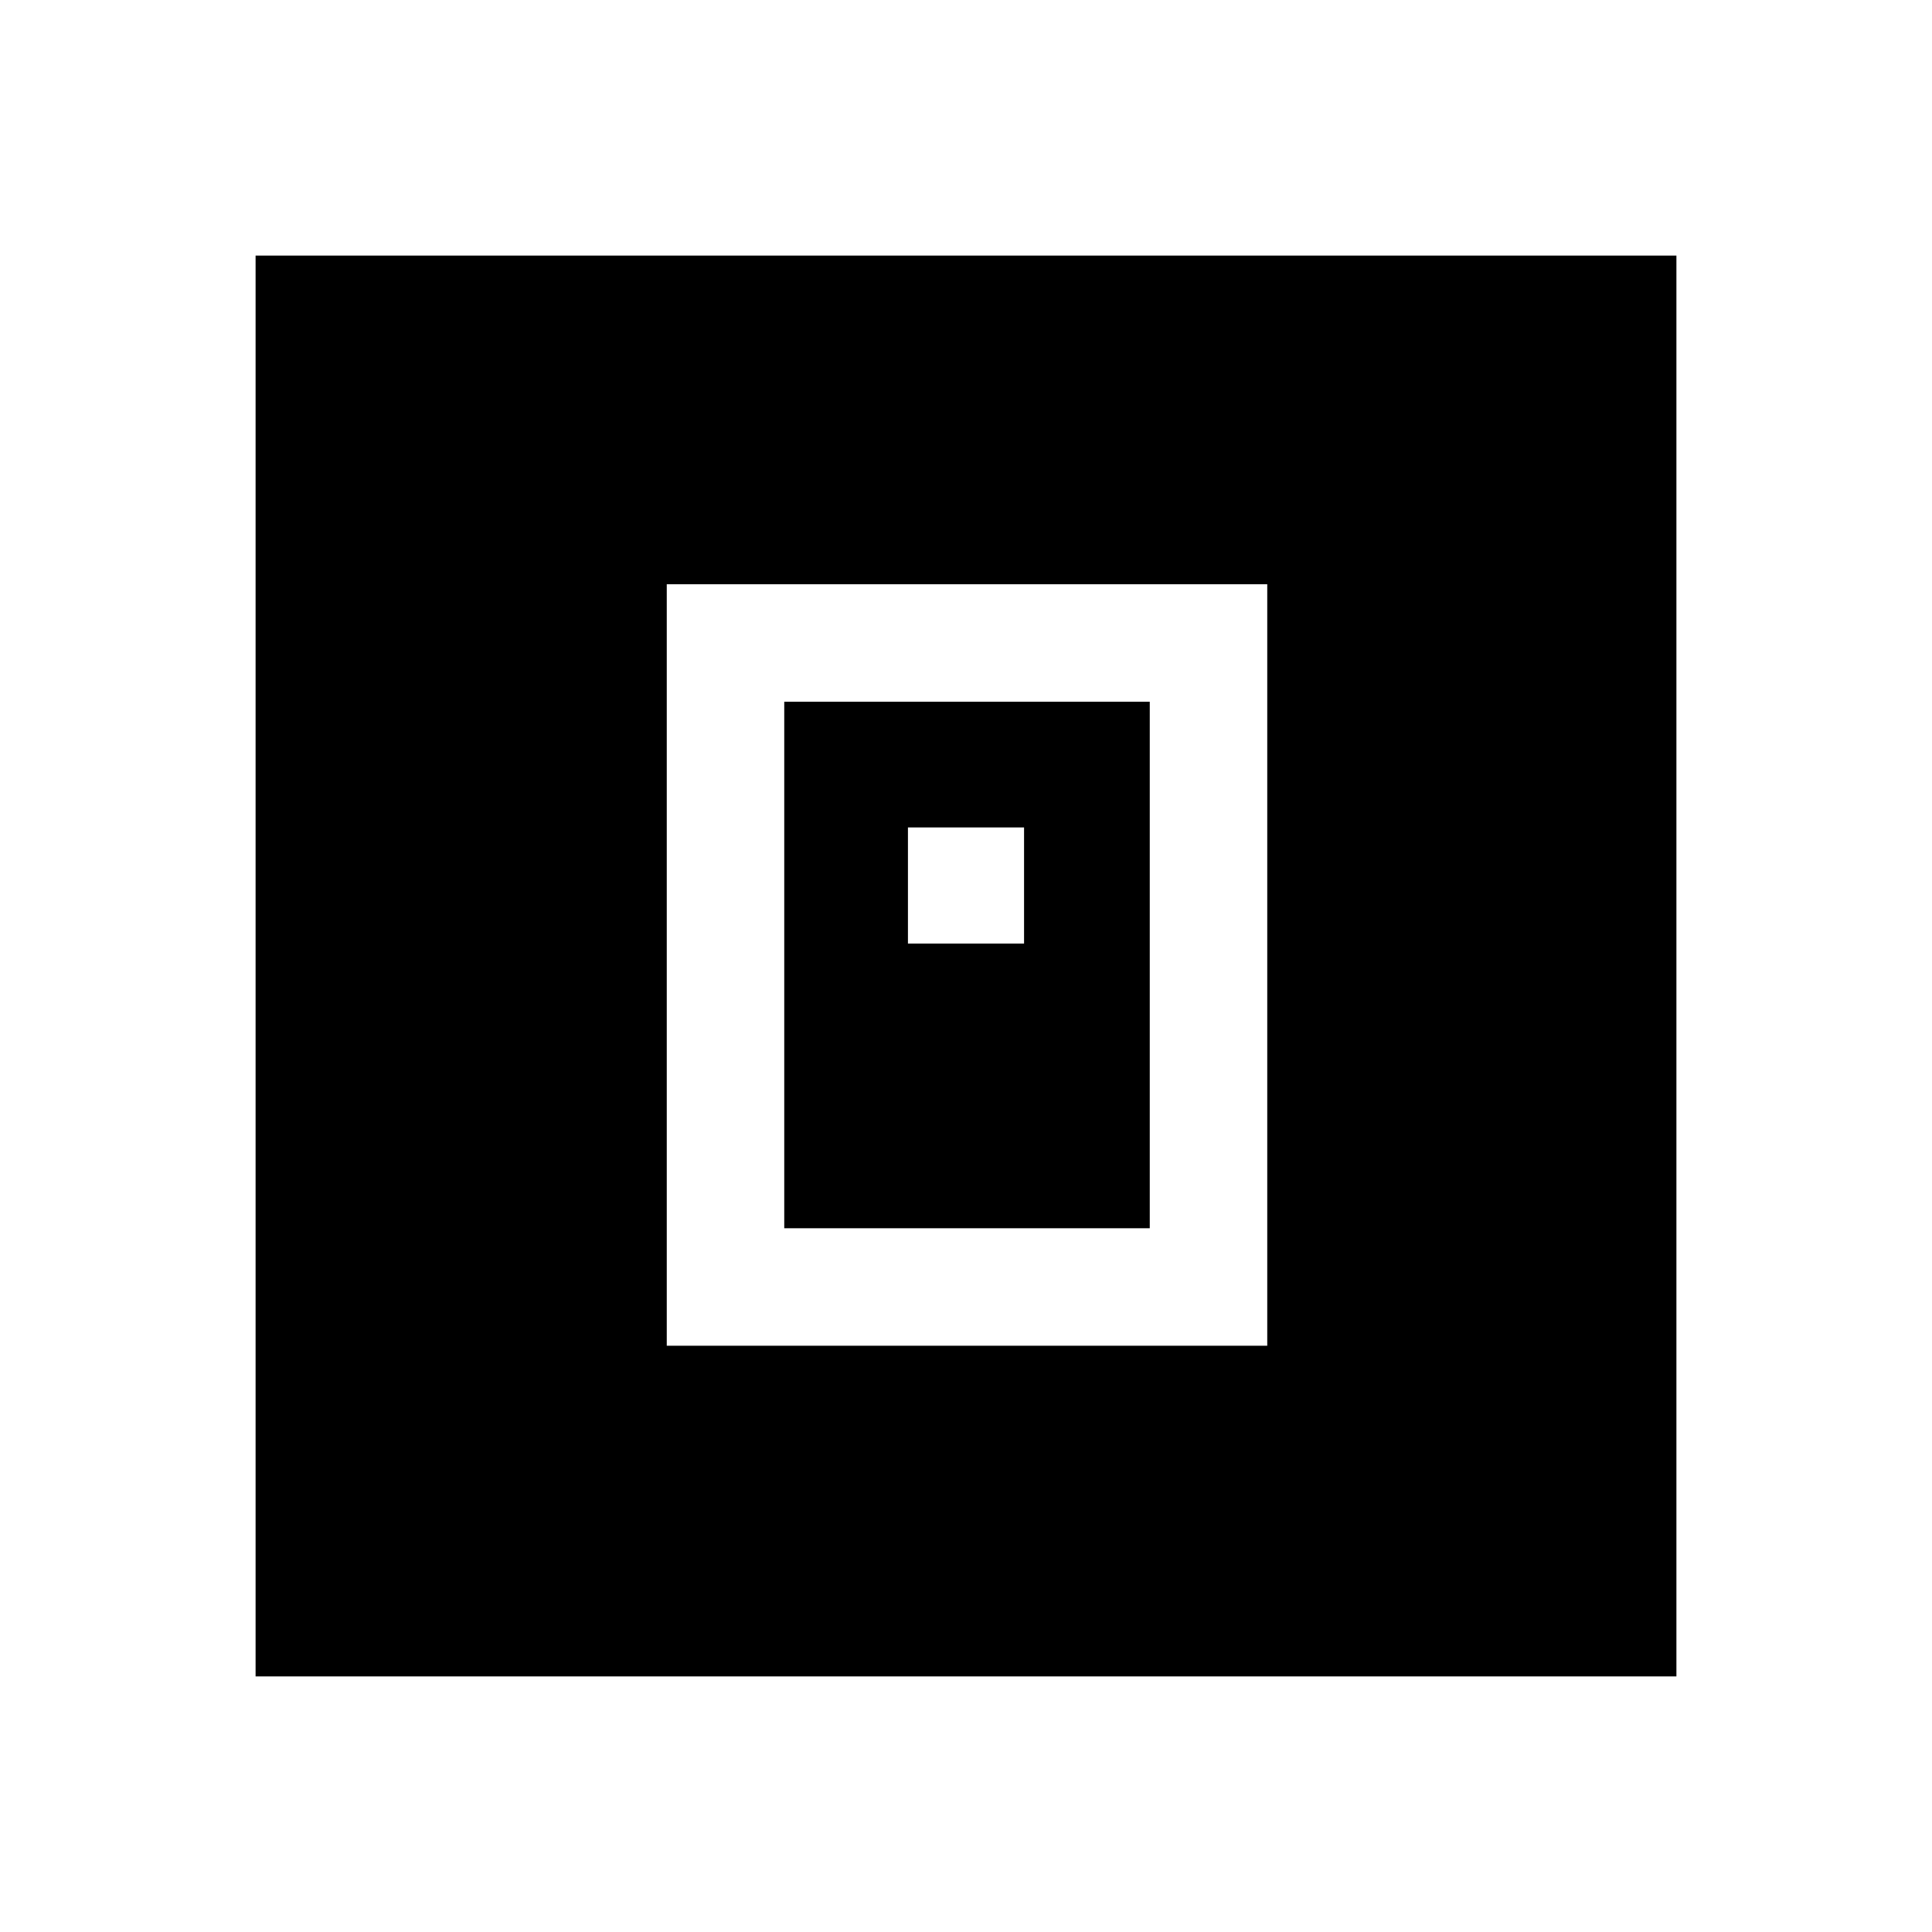 <svg xmlns="http://www.w3.org/2000/svg" height="48" viewBox="0 -960 960 960" width="48"><path d="M331.31-291.31h298.38v-378.38H331.31v378.38Zm58.38-58.38v-261.62h181.62v261.62H389.69Zm61.46-141.46h57.7v-57.7h-57.7v57.7ZM127-127v-706h706v706H127Z"/></svg>